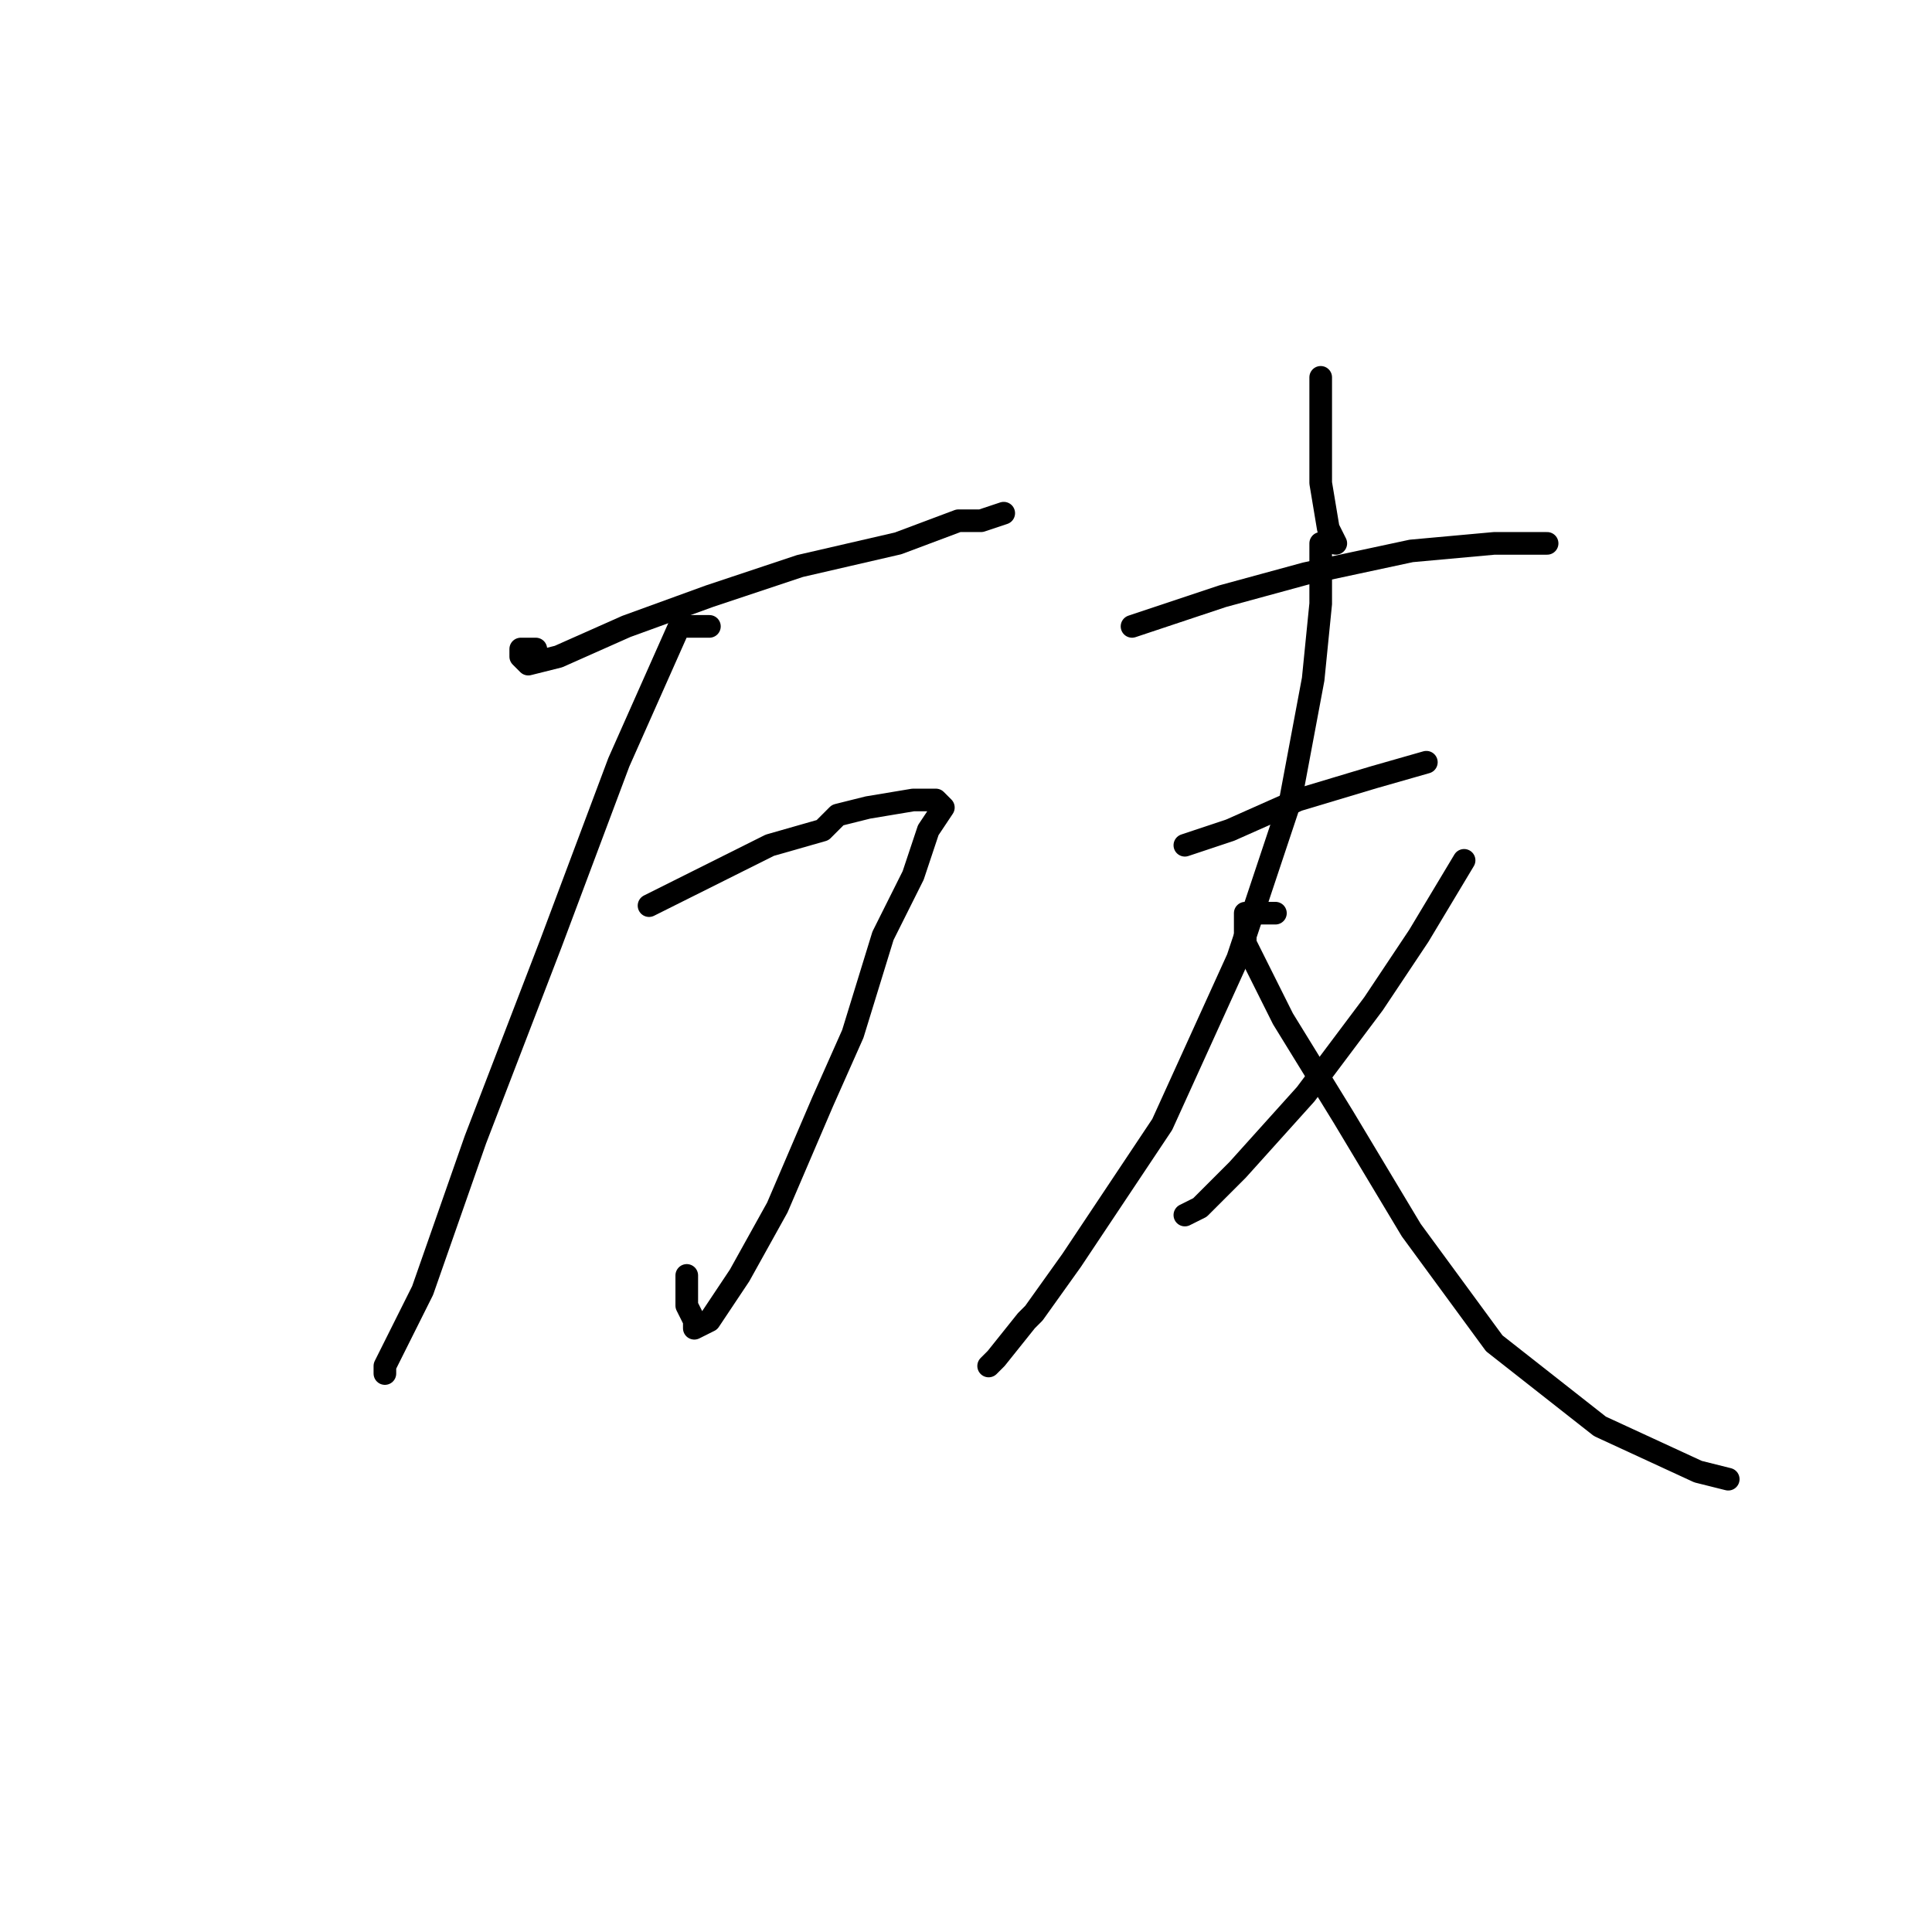 <?xml version="1.0" standalone="no"?>
    <svg width="256" height="256" xmlns="http://www.w3.org/2000/svg" version="1.1">
    <polyline stroke="black" stroke-width="3" stroke-linecap="round" fill="transparent" stroke-linejoin="round" points="71 86 70 86 69 86 69 87 70 88 74 87 83 83 94 79 106 75 119 72 127 69 130 69 133 68 133 68 " />
        <polyline stroke="black" stroke-width="3" stroke-linecap="round" fill="transparent" stroke-linejoin="round" points="86 120 94 116 102 112 109 110 111 108 115 107 121 106 124 106 125 107 123 110 121 116 117 124 113 137 109 146 103 160 98 169 94 175 92 176 92 175 91 173 91 169 91 169 " />
        <polyline stroke="black" stroke-width="3" stroke-linecap="round" fill="transparent" stroke-linejoin="round" points="94 83 92 83 90 83 86 92 82 101 73 125 63 151 56 171 51 181 51 182 51 182 " />
        <polyline stroke="black" stroke-width="3" stroke-linecap="round" fill="transparent" stroke-linejoin="round" points="175 50 175 57 175 64 176 70 177 72 177 72 " />
        <polyline stroke="black" stroke-width="3" stroke-linecap="round" fill="transparent" stroke-linejoin="round" points="150 83 156 81 162 79 173 76 187 73 198 72 205 72 205 72 " />
        <polyline stroke="black" stroke-width="3" stroke-linecap="round" fill="transparent" stroke-linejoin="round" points="157 112 160 111 163 110 172 106 182 103 189 101 189 101 " />
        <polyline stroke="black" stroke-width="3" stroke-linecap="round" fill="transparent" stroke-linejoin="round" points="175 72 175 76 175 80 174 90 171 106 164 127 154 149 142 167 137 174 136 175 132 180 131 181 131 181 " />
        <polyline stroke="black" stroke-width="3" stroke-linecap="round" fill="transparent" stroke-linejoin="round" points="194 114 191 119 188 124 182 133 173 145 164 155 159 160 157 161 157 161 " />
        <polyline stroke="black" stroke-width="3" stroke-linecap="round" fill="transparent" stroke-linejoin="round" points="169 121 167 121 165 121 165 123 165 125 166 127 170 135 178 148 187 163 198 178 212 189 225 195 229 196 229 196 " />
        </svg>